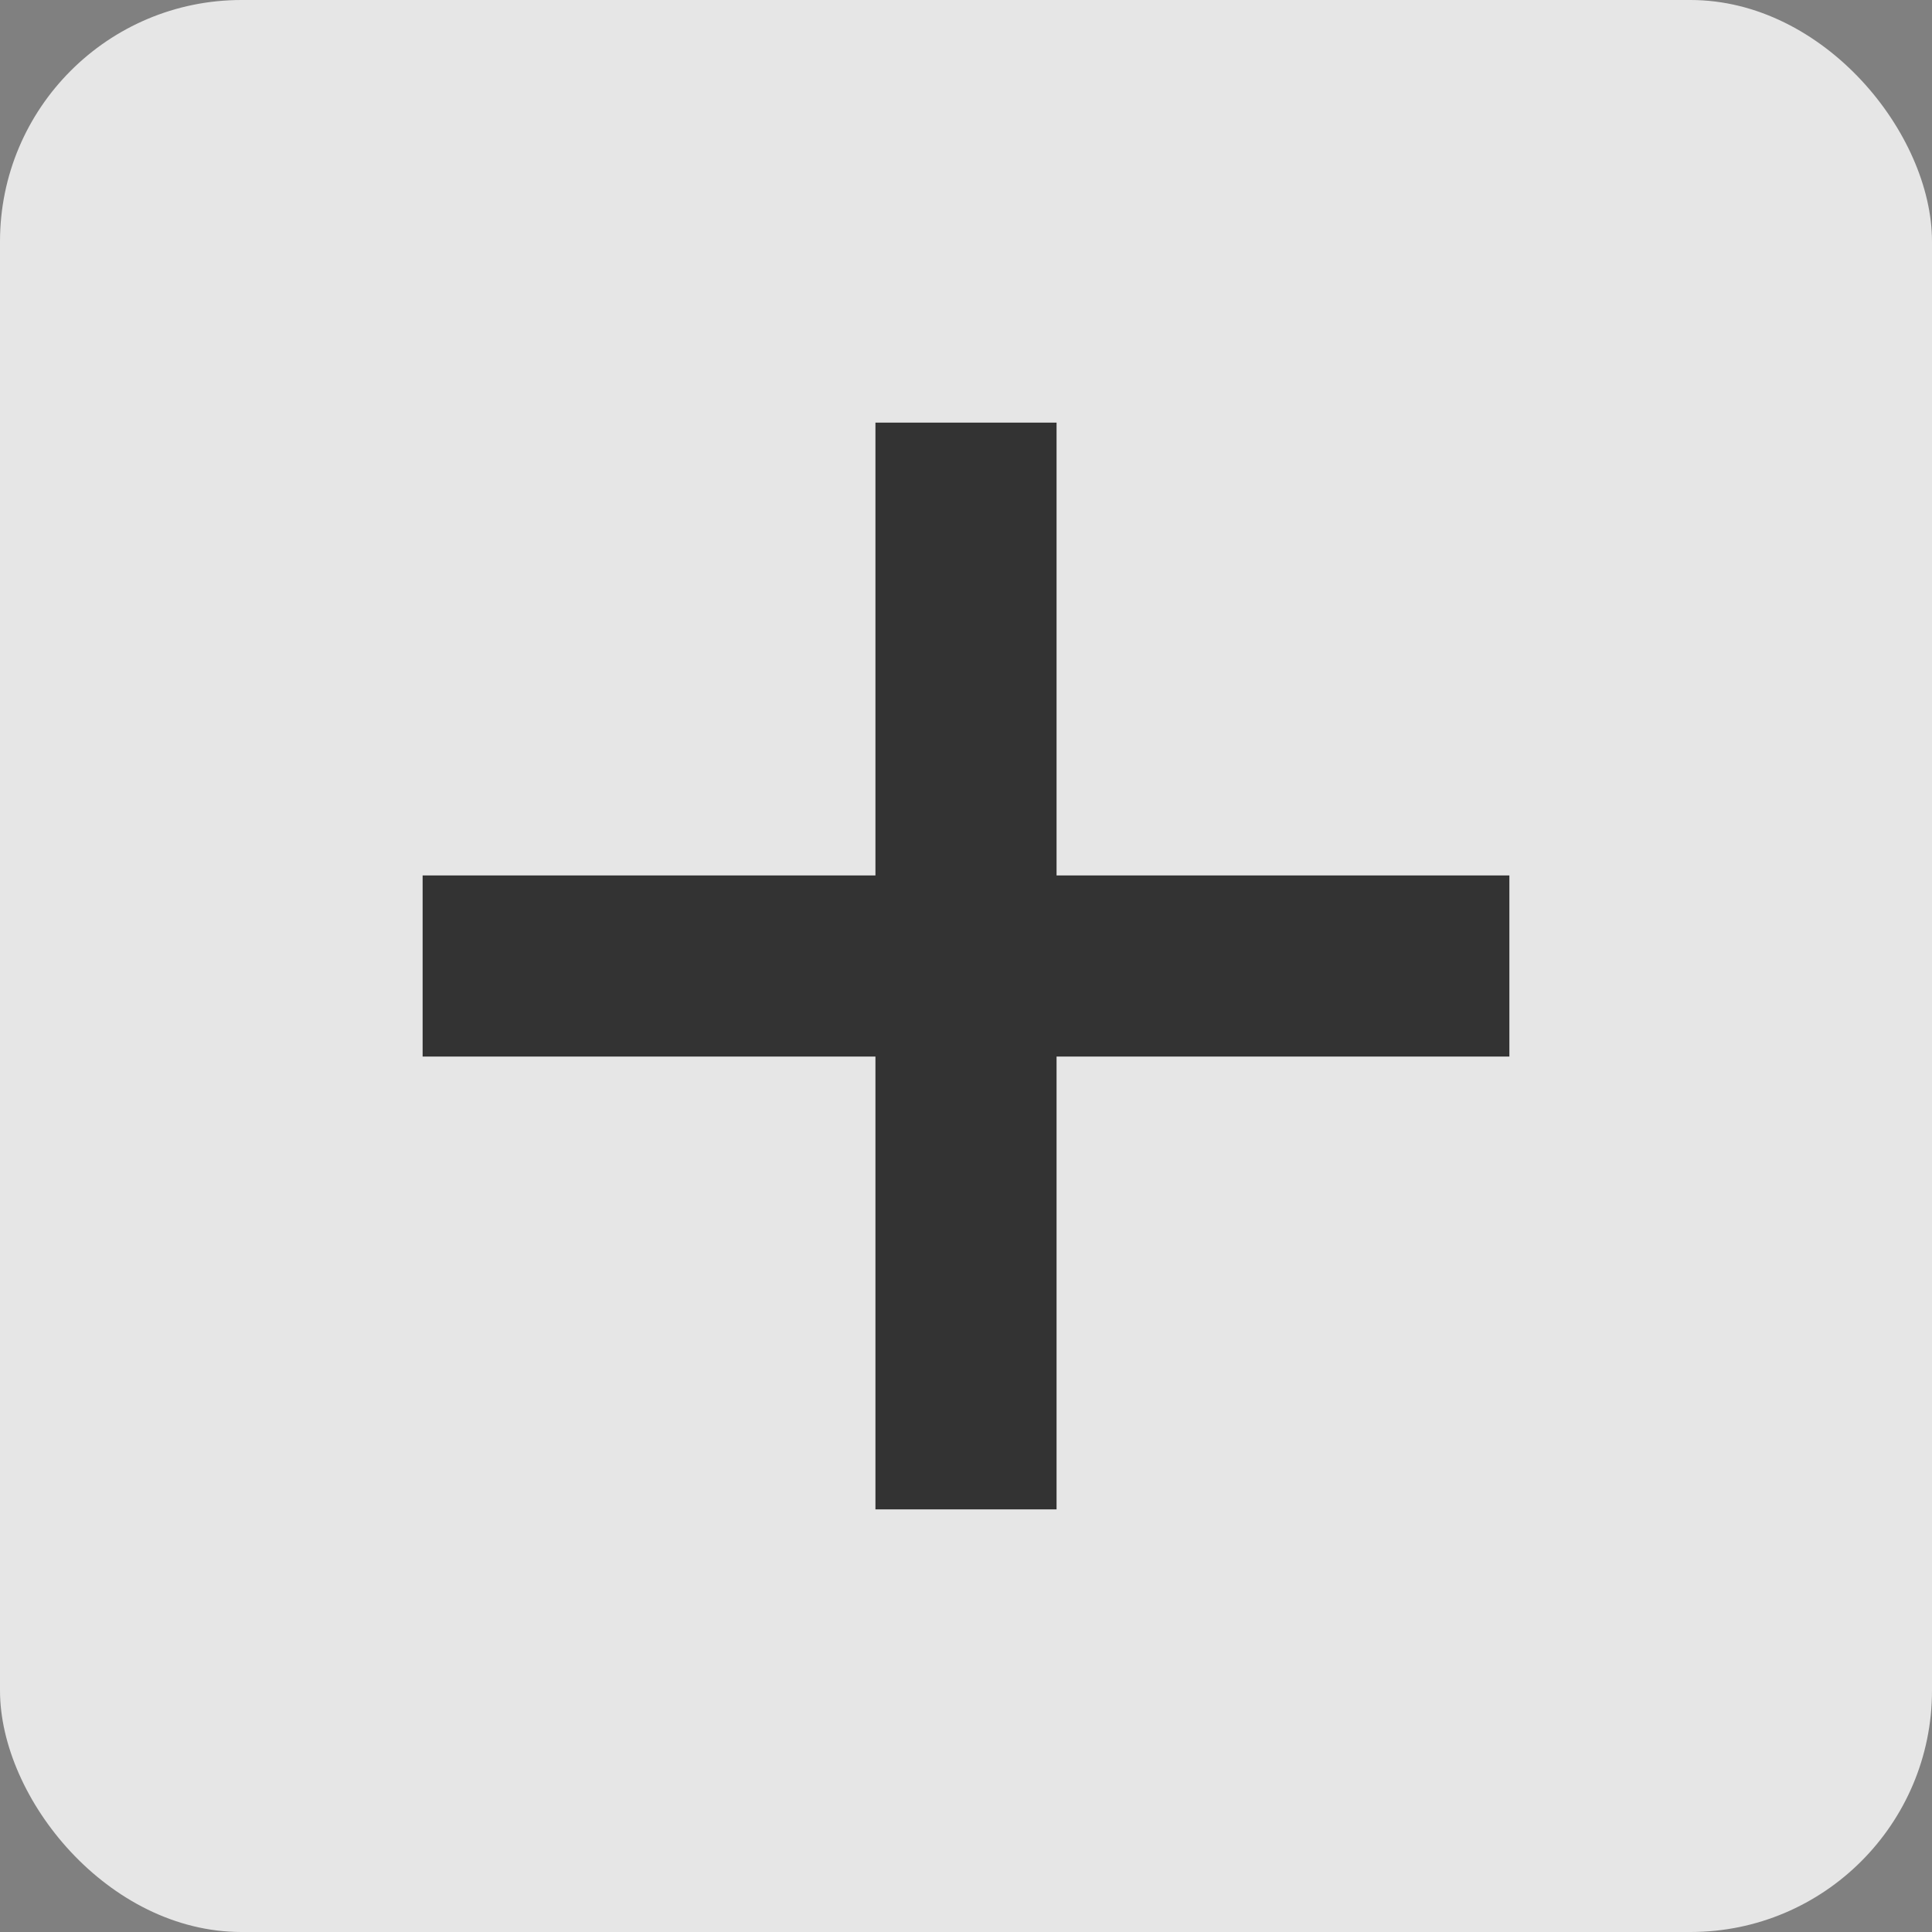<svg width="16" height="16" viewBox="0 0 16 16" fill="none" xmlns="http://www.w3.org/2000/svg">
<rect x="0" y="0" width="16" height="16" fill="#808080" stroke="none"/>
<g opacity="0.8">
<rect width="16" height="16" rx="2" fill="white"/>
</g>
<path fill-rule="evenodd" clip-rule="evenodd" d="M7.25 8.75V12.5H8.75V8.75H12.5V7.25H8.75V3.5H7.25V7.25H3.5V8.75H7.25Z" fill="#333333"/>
</svg>
